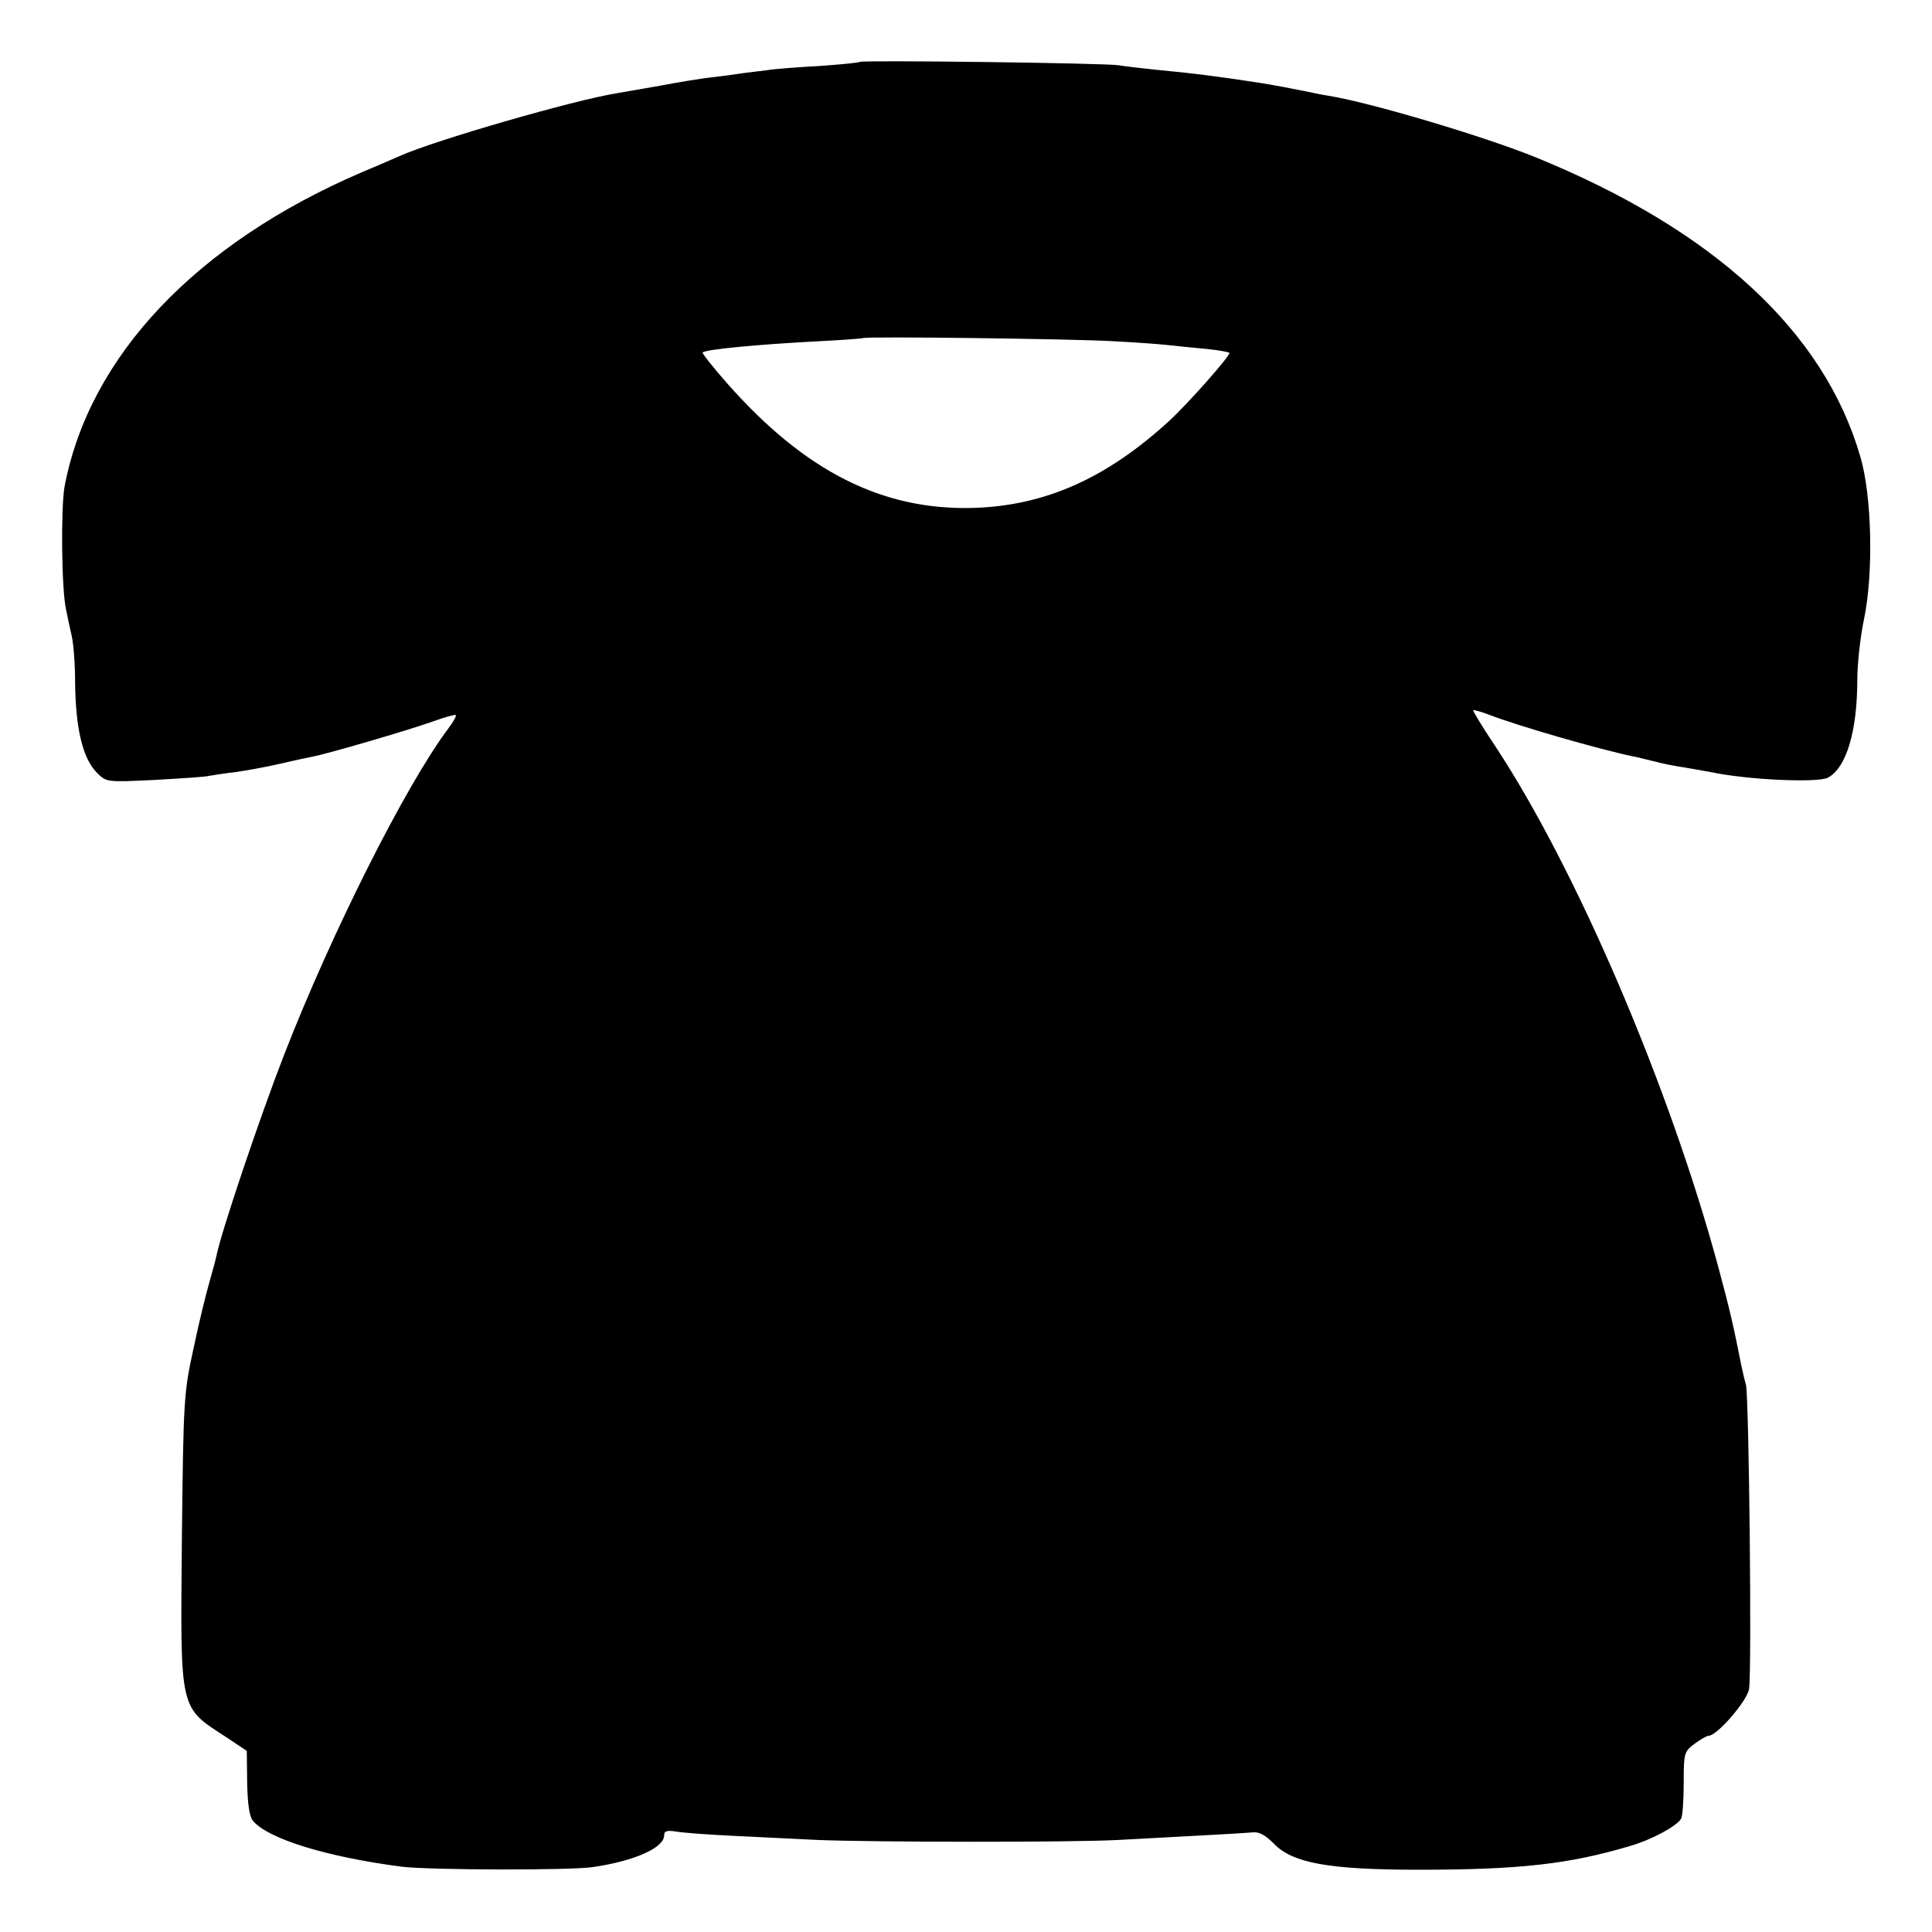 <?xml version="1.0" standalone="no"?>
<!DOCTYPE svg PUBLIC "-//W3C//DTD SVG 20010904//EN"
 "http://www.w3.org/TR/2001/REC-SVG-20010904/DTD/svg10.dtd">
<svg version="1.0" xmlns="http://www.w3.org/2000/svg"
 width="512pt" height="512pt" viewBox="0 0 512 512"
 preserveAspectRatio="xMidYMid meet">
<g transform="translate(0,512) scale(0.1,-0.1)"
fill="#000000" stroke="none">
<path d="M2279 4956 c-2 -2 -51 -7 -109 -11 -58 -3 -120 -8 -137 -11 -18 -2
-48 -6 -65 -8 -18 -3 -55 -8 -83 -11 -27 -3 -88 -13 -135 -22 -47 -8 -98 -17
-115 -20 -113 -18 -484 -125 -577 -167 -18 -8 -62 -27 -98 -42 -441 -189 -724
-489 -789 -834 -10 -57 -8 -272 4 -325 3 -16 10 -48 15 -70 5 -22 9 -76 9
-120 1 -125 20 -205 58 -243 25 -25 26 -25 151 -19 70 4 136 8 147 11 11 2 43
7 70 10 28 4 78 13 113 21 34 8 75 17 91 20 38 7 251 69 321 94 30 11 57 18
58 16 2 -2 -7 -19 -21 -37 -112 -150 -307 -537 -434 -863 -66 -170 -166 -468
-179 -531 -1 -6 -9 -37 -18 -68 -9 -31 -29 -111 -43 -179 -26 -118 -27 -136
-31 -506 -4 -460 -8 -443 118 -525 l54 -36 1 -84 c1 -56 6 -90 15 -101 40 -48
195 -96 395 -122 75 -9 444 -10 506 -1 110 16 189 51 189 84 0 12 8 14 33 10
17 -3 84 -8 147 -11 63 -3 165 -8 225 -11 143 -6 671 -7 800 0 246 13 332 18
355 20 17 2 34 -8 55 -29 49 -52 145 -70 385 -70 268 0 399 15 560 63 56 16
123 52 135 72 4 6 7 49 7 94 0 80 1 84 29 105 15 11 32 21 37 21 22 0 101 91
107 123 8 42 0 773 -8 807 -4 14 -9 36 -12 50 -21 106 -31 150 -61 261 -129
478 -376 1056 -593 1384 -33 49 -58 91 -57 93 2 1 21 -4 42 -12 74 -29 292
-92 384 -111 8 -1 33 -8 55 -13 22 -6 58 -13 80 -16 22 -4 53 -9 68 -12 99
-21 283 -29 311 -15 49 26 78 123 78 259 0 42 8 115 18 162 25 120 21 326 -10
430 -96 331 -387 600 -860 793 -135 55 -437 145 -548 163 -15 2 -47 9 -72 14
-25 5 -76 15 -115 21 -111 17 -175 25 -270 34 -38 4 -83 9 -100 12 -35 6 -681
14 -686 9z m666 -740 c61 -3 130 -8 155 -11 25 -3 70 -7 100 -10 30 -3 56 -8
58 -10 5 -5 -109 -134 -159 -180 -167 -153 -329 -225 -519 -231 -242 -7 -447
97 -652 329 -38 43 -68 81 -66 83 9 8 141 21 313 30 61 3 111 7 112 8 5 5 554
-2 658 -8z"/>
</g>
</svg>
